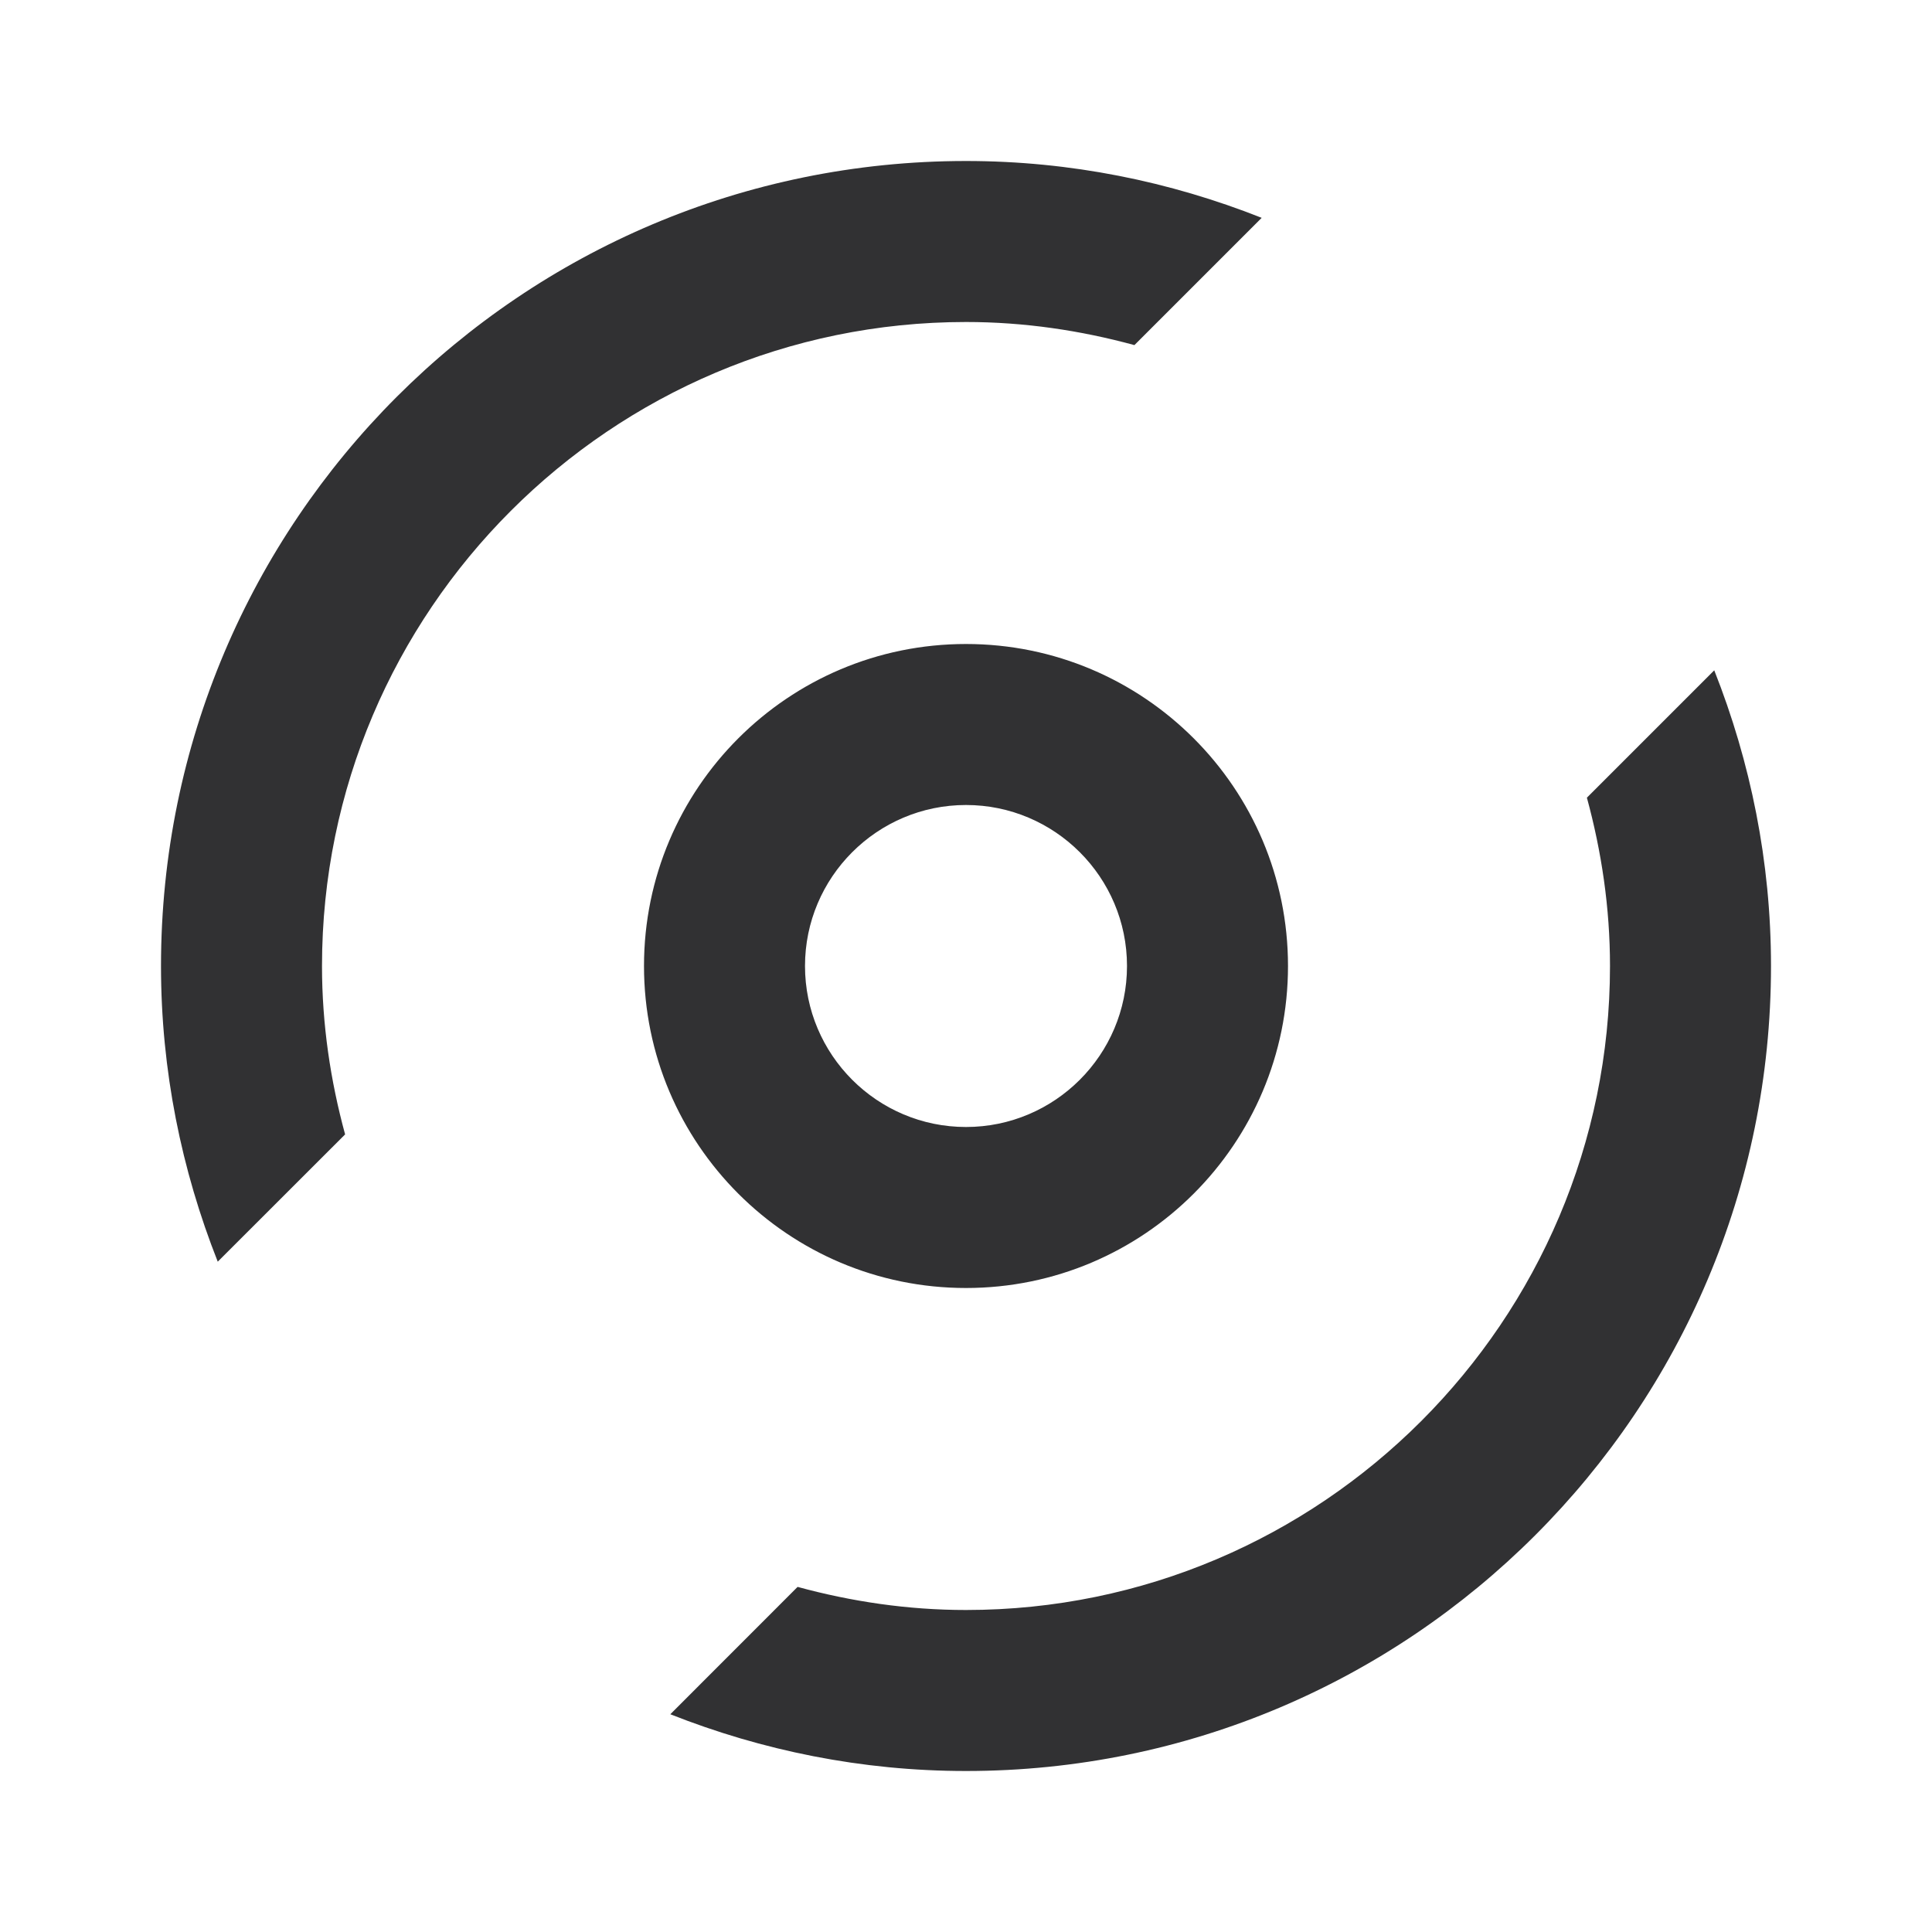 <?xml version="1.0" encoding="UTF-8"?><svg version="1.1" width="24px" height="24px" viewBox="0 0 24.0 24.0" xmlns="http://www.w3.org/2000/svg" xmlns:xlink="http://www.w3.org/1999/xlink"><defs><clipPath id="i0"><path d="M24,0 L24,24 L0,24 L0,0 L24,0 Z"></path></clipPath><clipPath id="i1"><path d="M19.295,6.327 C19.745,7.465 20,8.702 20,10 C20,15.523 15.523,20 10,20 C8.702,20 7.465,19.745 6.327,19.295 L7.908,17.713 C8.576,17.895 9.275,18 10,18 C14.411,18 18,14.411 18,10 C18,9.276 17.895,8.577 17.713,7.909 L19.295,6.327 Z M10,6 C12.209,6 14,7.791 14,10 C14,12.209 12.209,14 10,14 C7.791,14 6,12.209 6,10 C6,7.791 7.791,6 10,6 Z M10,-1.77635684e-15 C11.298,-1.77635684e-15 12.535,0.255 13.673,0.706 L12.092,2.287 C11.424,2.105 10.725,2 10,2 C5.589,2 2,5.589 2,10 C2,10.725 2.105,11.424 2.287,12.092 L0.705,13.673 C0.255,12.535 -9.59232693e-14,11.298 -9.59232693e-14,10 C-9.59232693e-14,4.477 4.478,-1.77635684e-15 10,-1.77635684e-15 Z M10,8 C8.897,8 8,8.897 8,10 C8,11.103 8.897,12 10,12 C11.103,12 12,11.103 12,10 C12,8.897 11.103,8 10,8 Z"></path></clipPath></defs><rect x="0px" y="0px" width="24px" height="24px" fill="#FFFFFF"></rect><g clip-path="url(#i0)"><g transform="translate(2.0 2.0)"><g clip-path="url(#i1)"><g transform="translate(-2.0 -2.0)"><g clip-path="url(#i0)"><polygon points="2,2 22,2 22,22 2,22 2,2" stroke="none" fill="#313133"></polygon></g></g></g></g></g></svg>